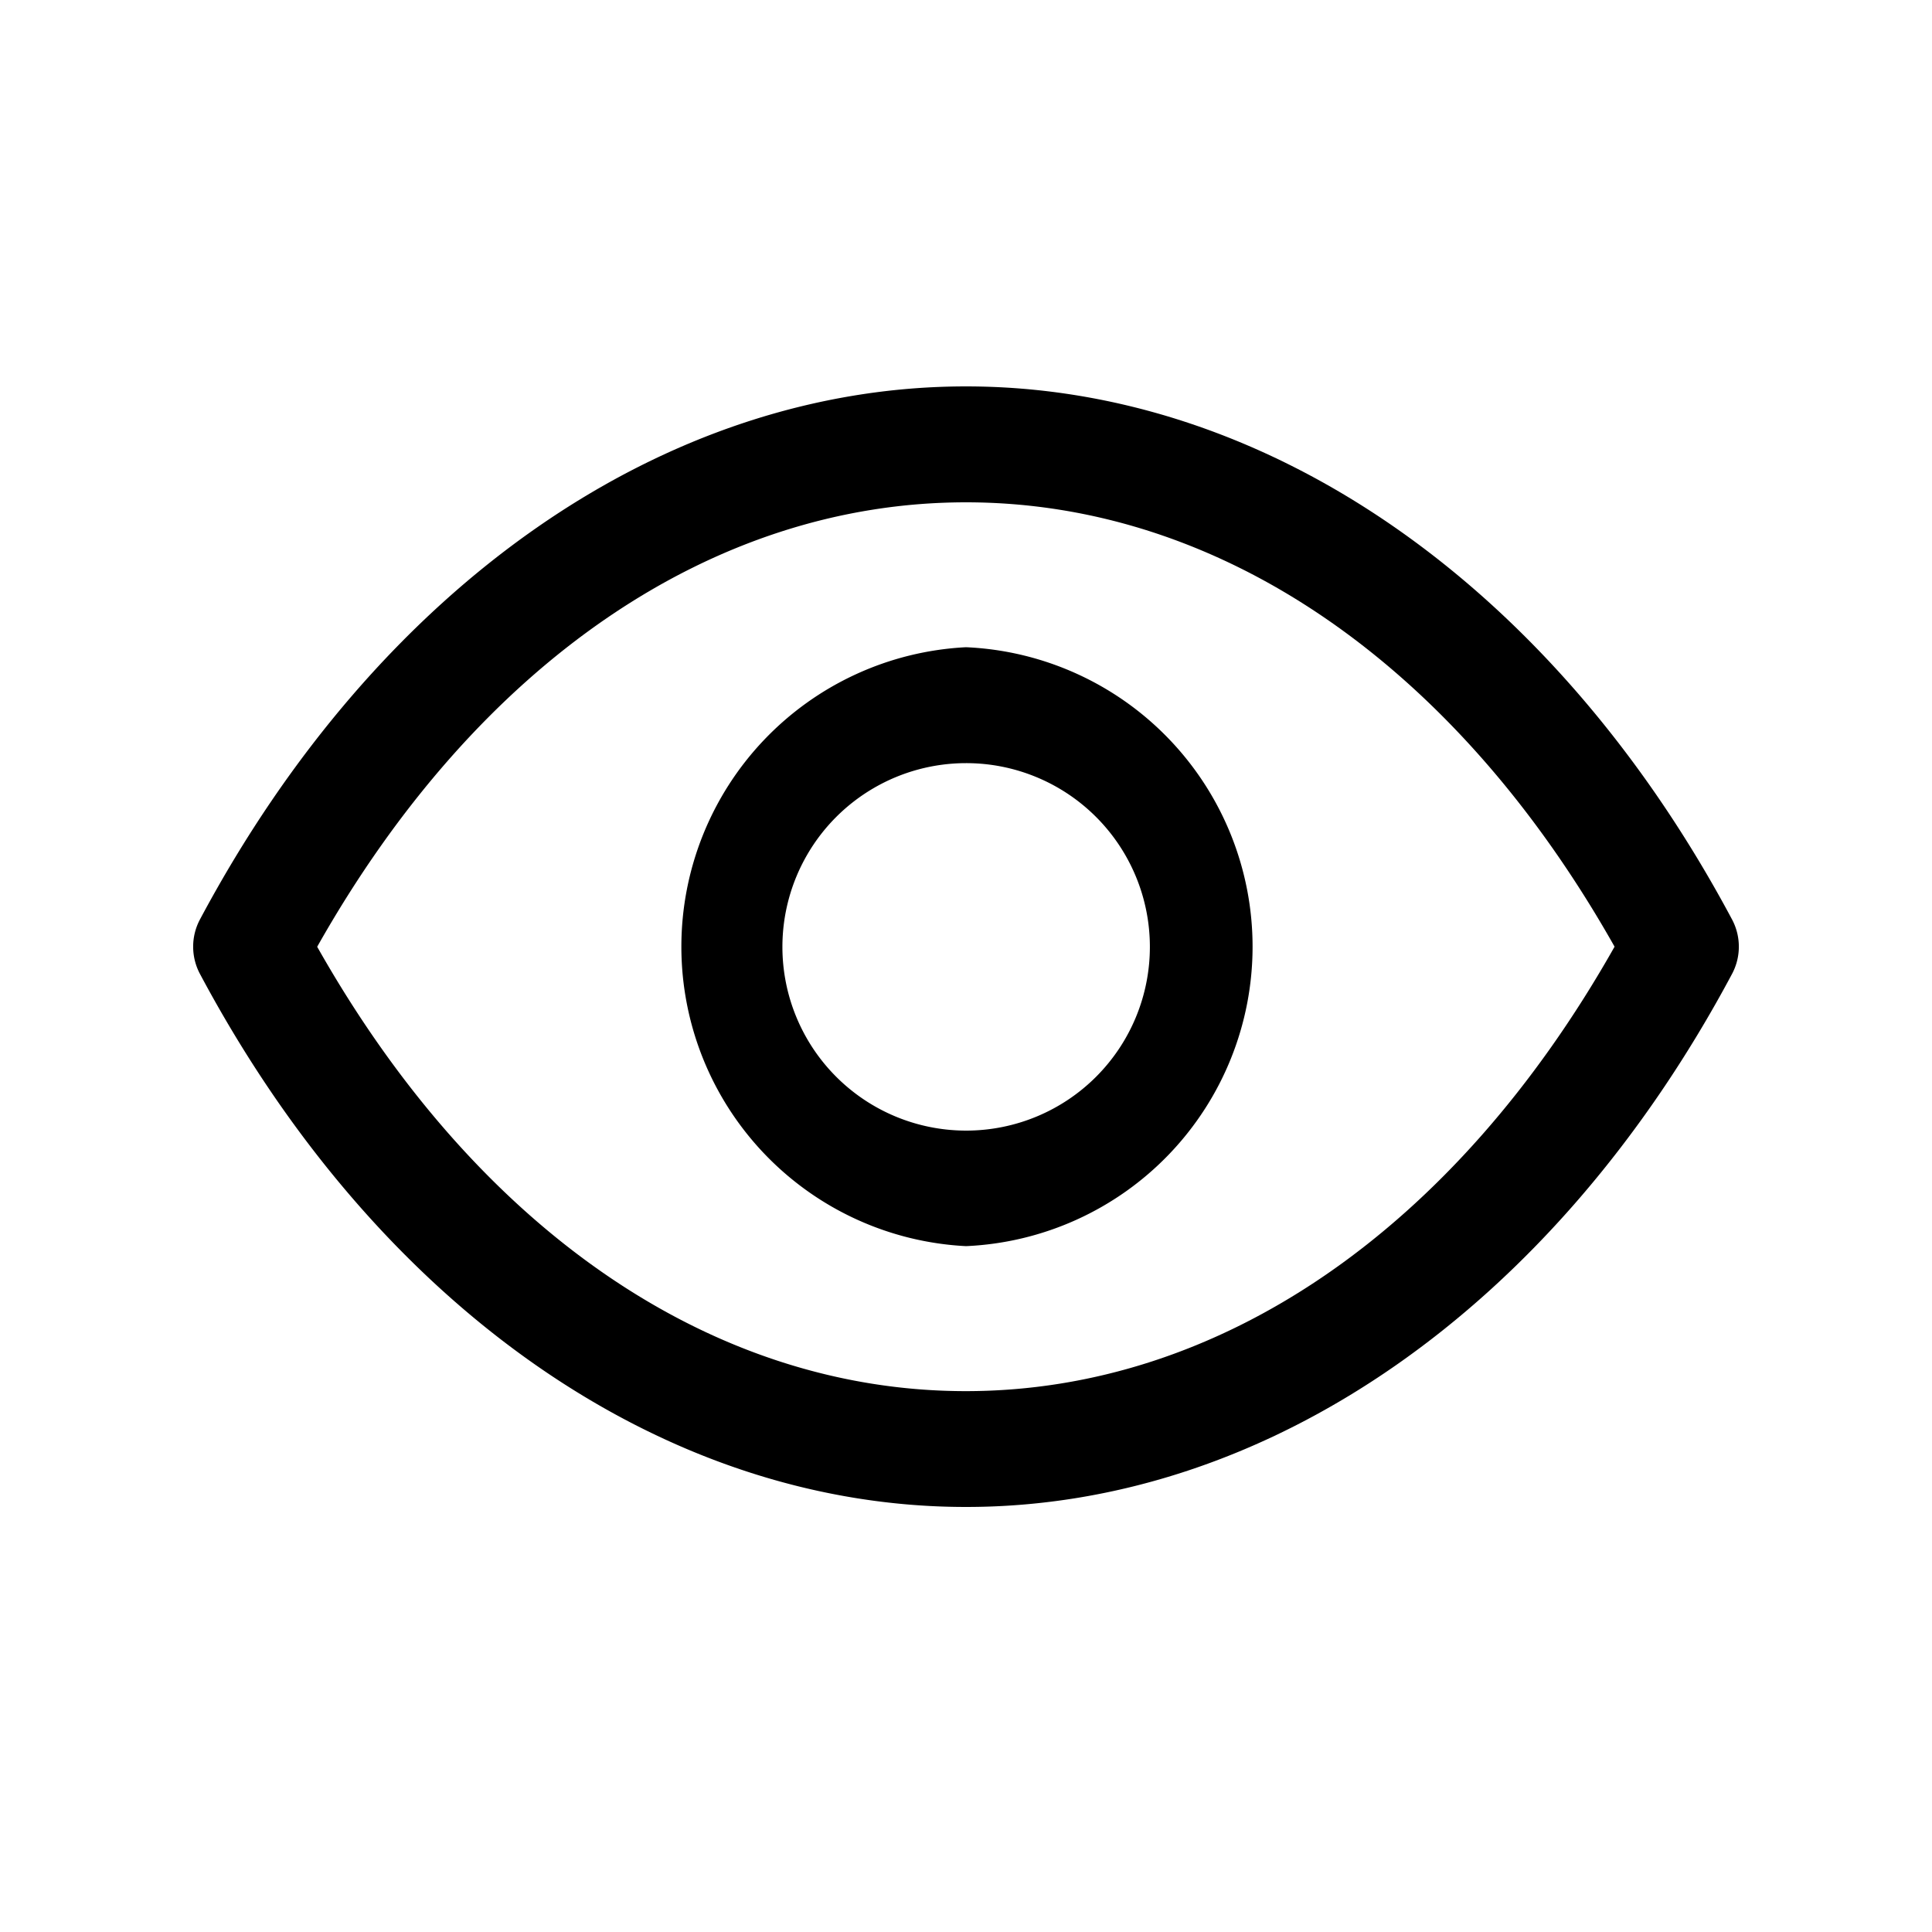 <svg xmlns="http://www.w3.org/2000/svg" viewBox="0 0 20 20">
    <path fill="#000" fill-rule="evenodd" d="M10 15.6c-3.123 0-6.088-2.063-7.93-5.518a.6.6 0 0 1 0-.564C3.913 6.063 6.877 4 10 4c3.123 0 6.087 2.063 7.93 5.518a.6.6 0 0 1 0 .564C16.087 13.537 13.123 15.6 10 15.6M3.283 9.8c1.654 2.928 4.088 4.601 6.715 4.601 2.628 0 5.063-1.673 6.716-4.601C15.062 6.872 12.627 5.2 10 5.2S4.937 6.872 3.284 9.8M10 12.9a3.104 3.104 0 0 1 0-6.2 3.103 3.103 0 0 1 0 6.2m0-5a1.902 1.902 0 1 0 .003 3.804A1.902 1.902 0 0 0 10 7.9"/>
</svg>
